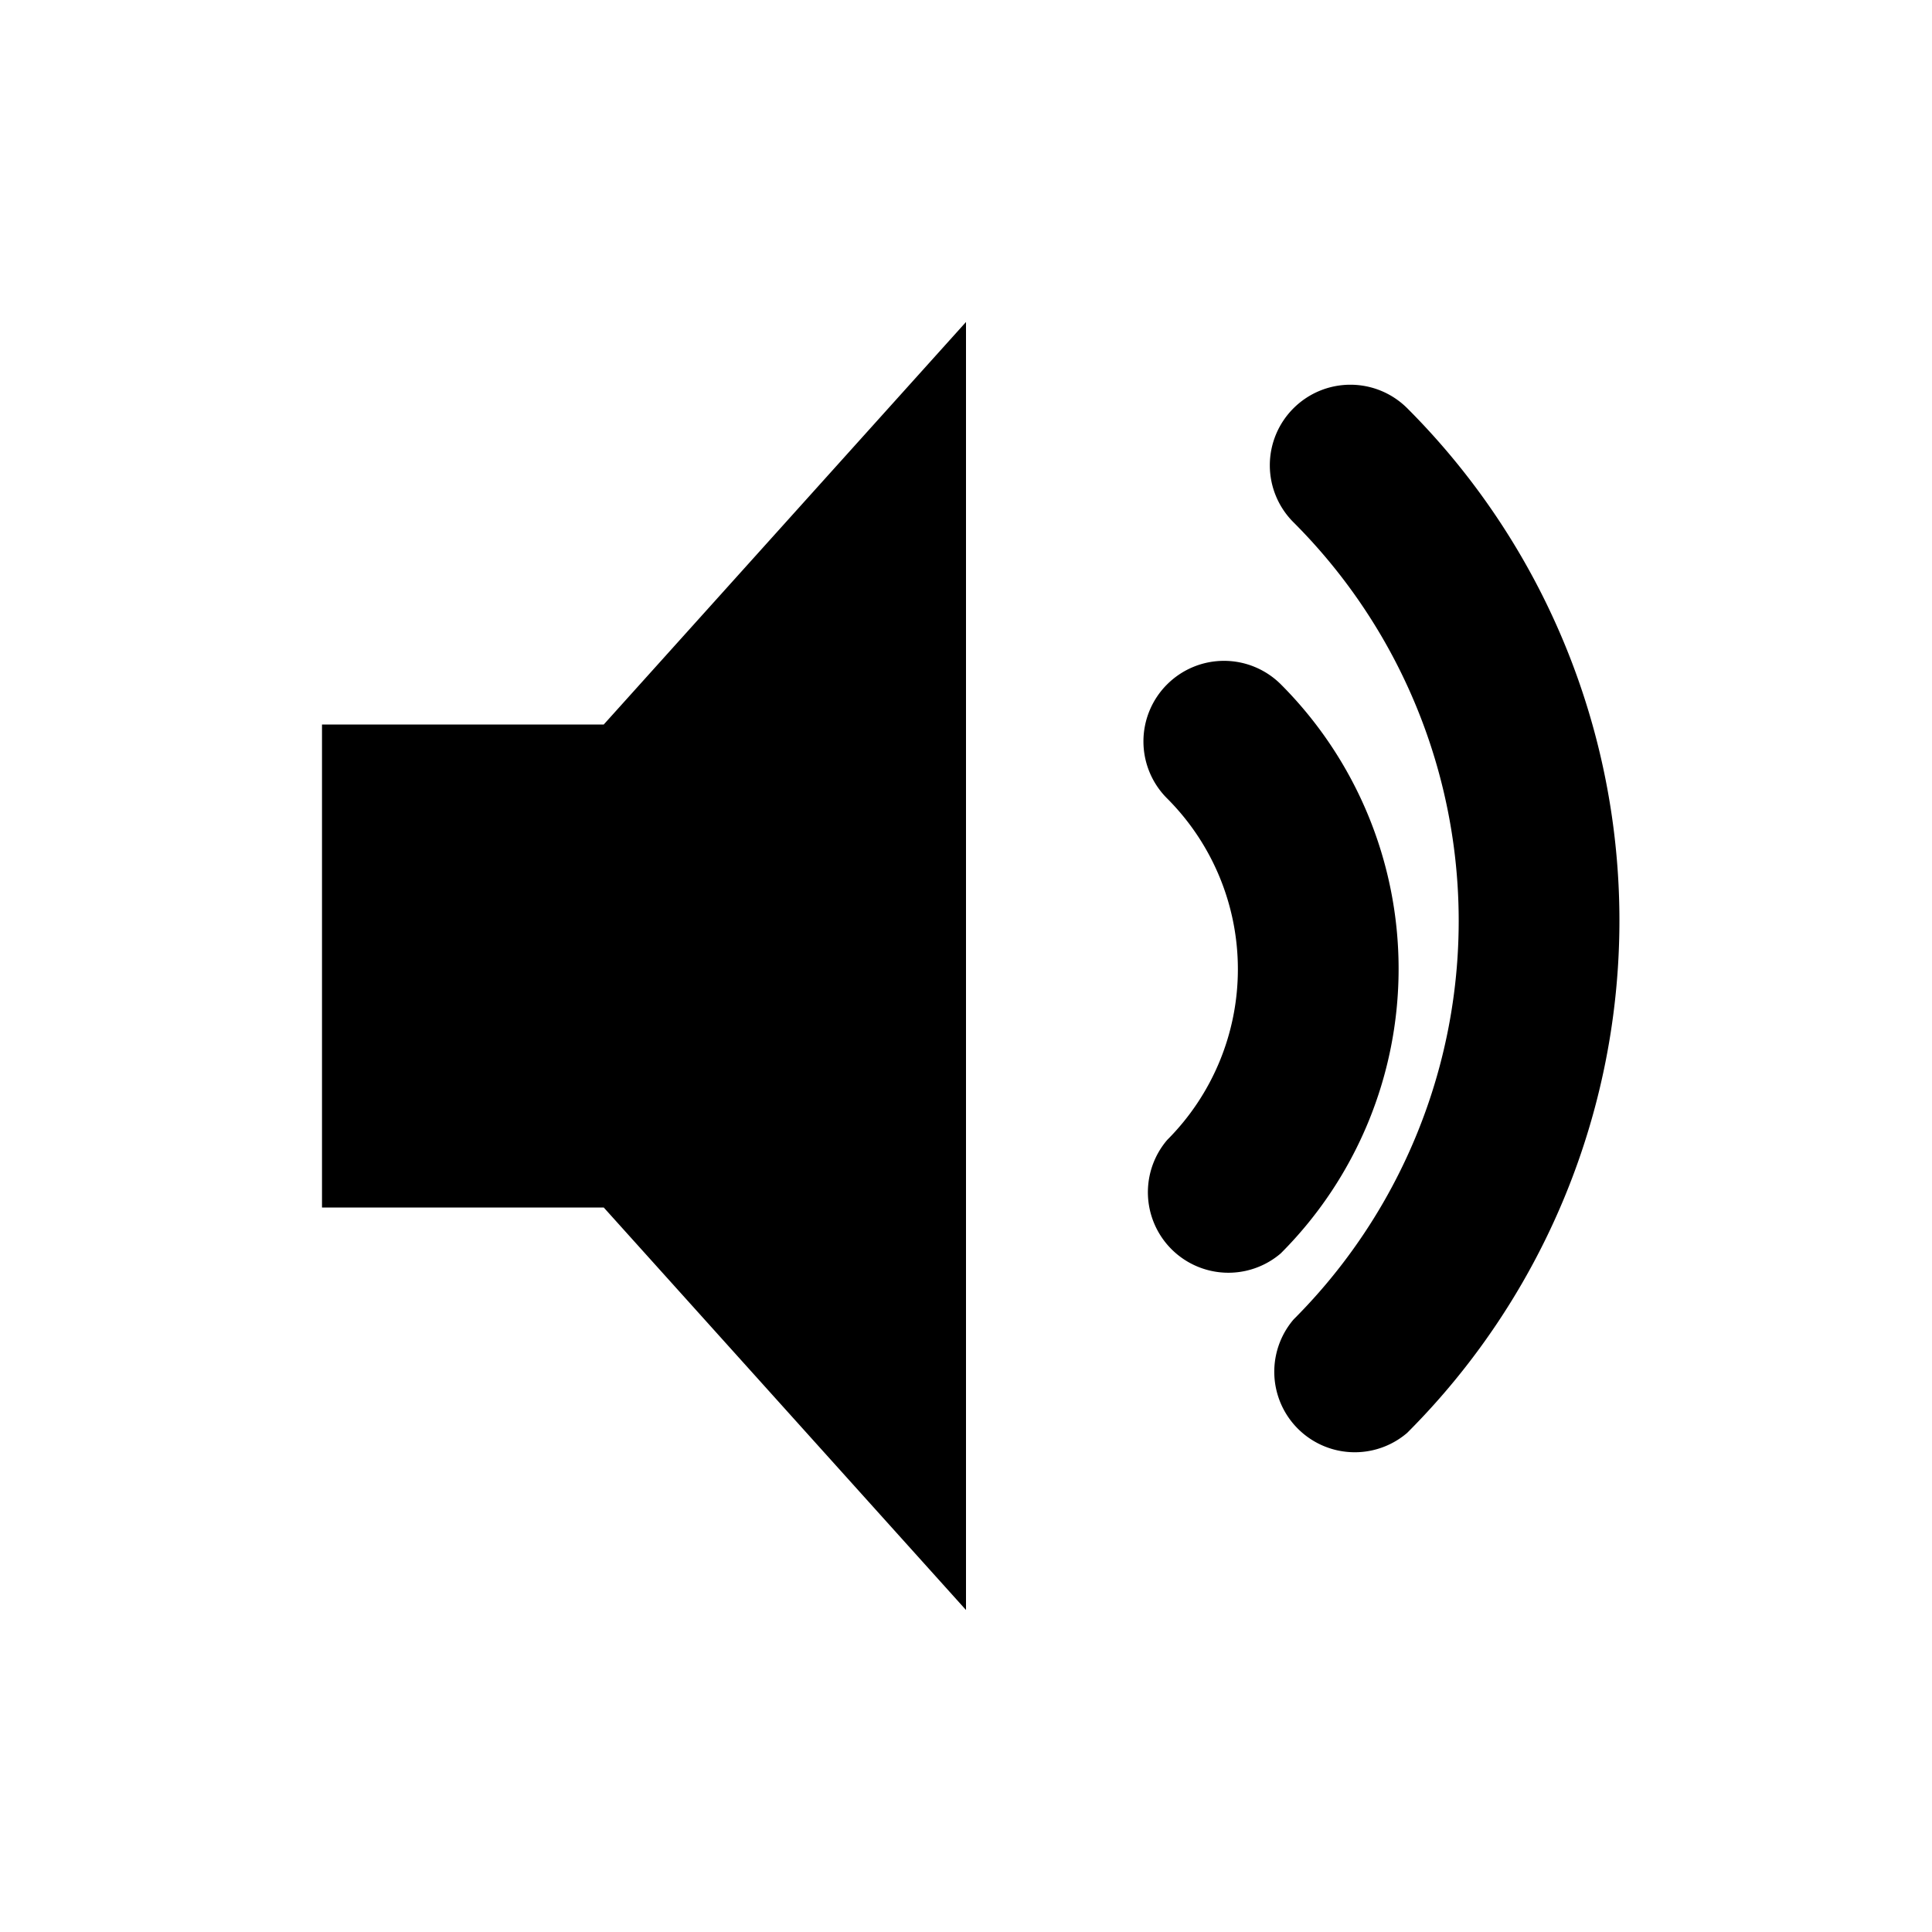 <svg width="24" height="24" viewBox="0 0 24 24" fill="currentColor" xmlns="http://www.w3.org/2000/svg">
  <path d="M4 9h3.5L12 4v16l-4.5-5H4V9Zm12.07-3.93a1 1 0 0 1 1.41 0 9 9 0 0 1 0 12.73 1 1 0 0 1-1.41-1.41 7 7 0 0 0 0-9.9 1 1 0 0 1 0-1.42ZM14.5 8.5a1 1 0 0 1 1.41 0 5 5 0 0 1 0 7.07 1 1 0 0 1-1.41-1.41 3 3 0 0 0 0-4.24 1 1 0 0 1 0-1.42Z"/>
</svg>
